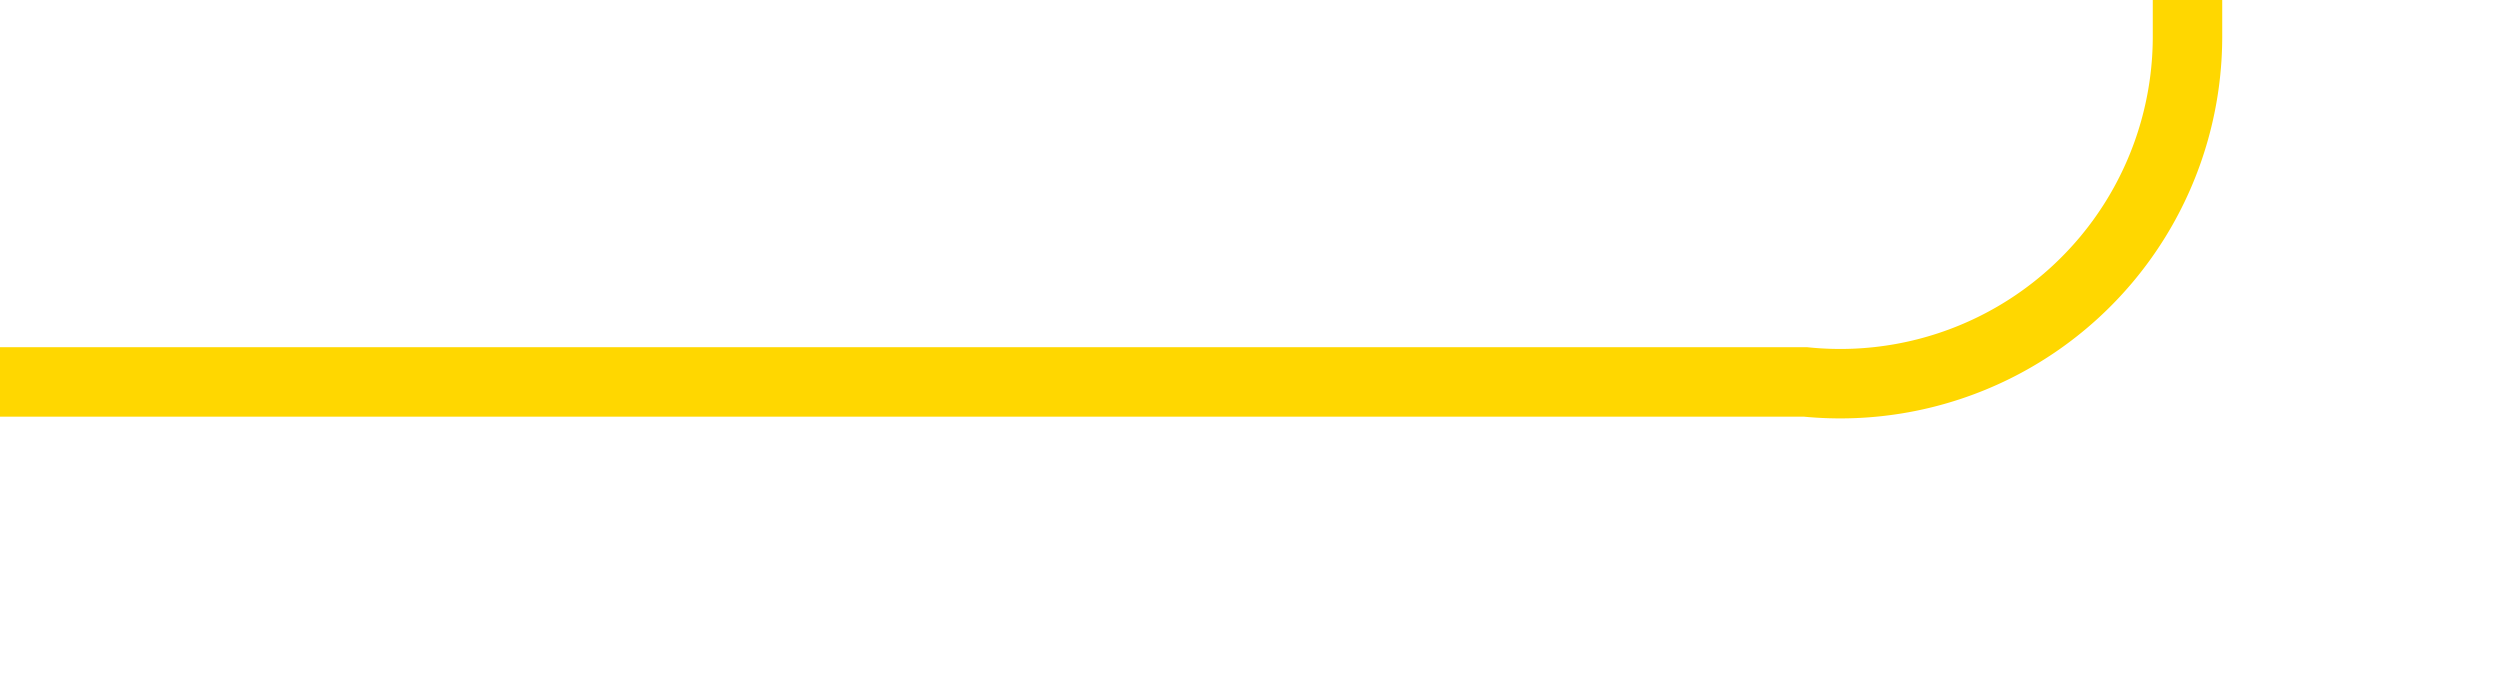 ﻿<?xml version="1.0" encoding="utf-8"?>
<svg version="1.1" xmlns:xlink="http://www.w3.org/1999/xlink" width="36px" height="10px" preserveAspectRatio="xMinYMid meet" viewBox="296 741  36 8" xmlns="http://www.w3.org/2000/svg">
  <path d="M 296 745.5  L 322 745.5  A 5 5 0 0 0 327.5 740.5 L 327.5 738  A 3 3 0 0 1 330.5 735.5 L 332 735.5  " stroke-width="1" stroke="#ffd700" fill="none" />
  <path d="M 330 732.5  A 3 3 0 0 0 327 735.5 A 3 3 0 0 0 330 738.5 A 3 3 0 0 0 333 735.5 A 3 3 0 0 0 330 732.5 Z " fill-rule="nonzero" fill="#ffd700" stroke="none" />
</svg>